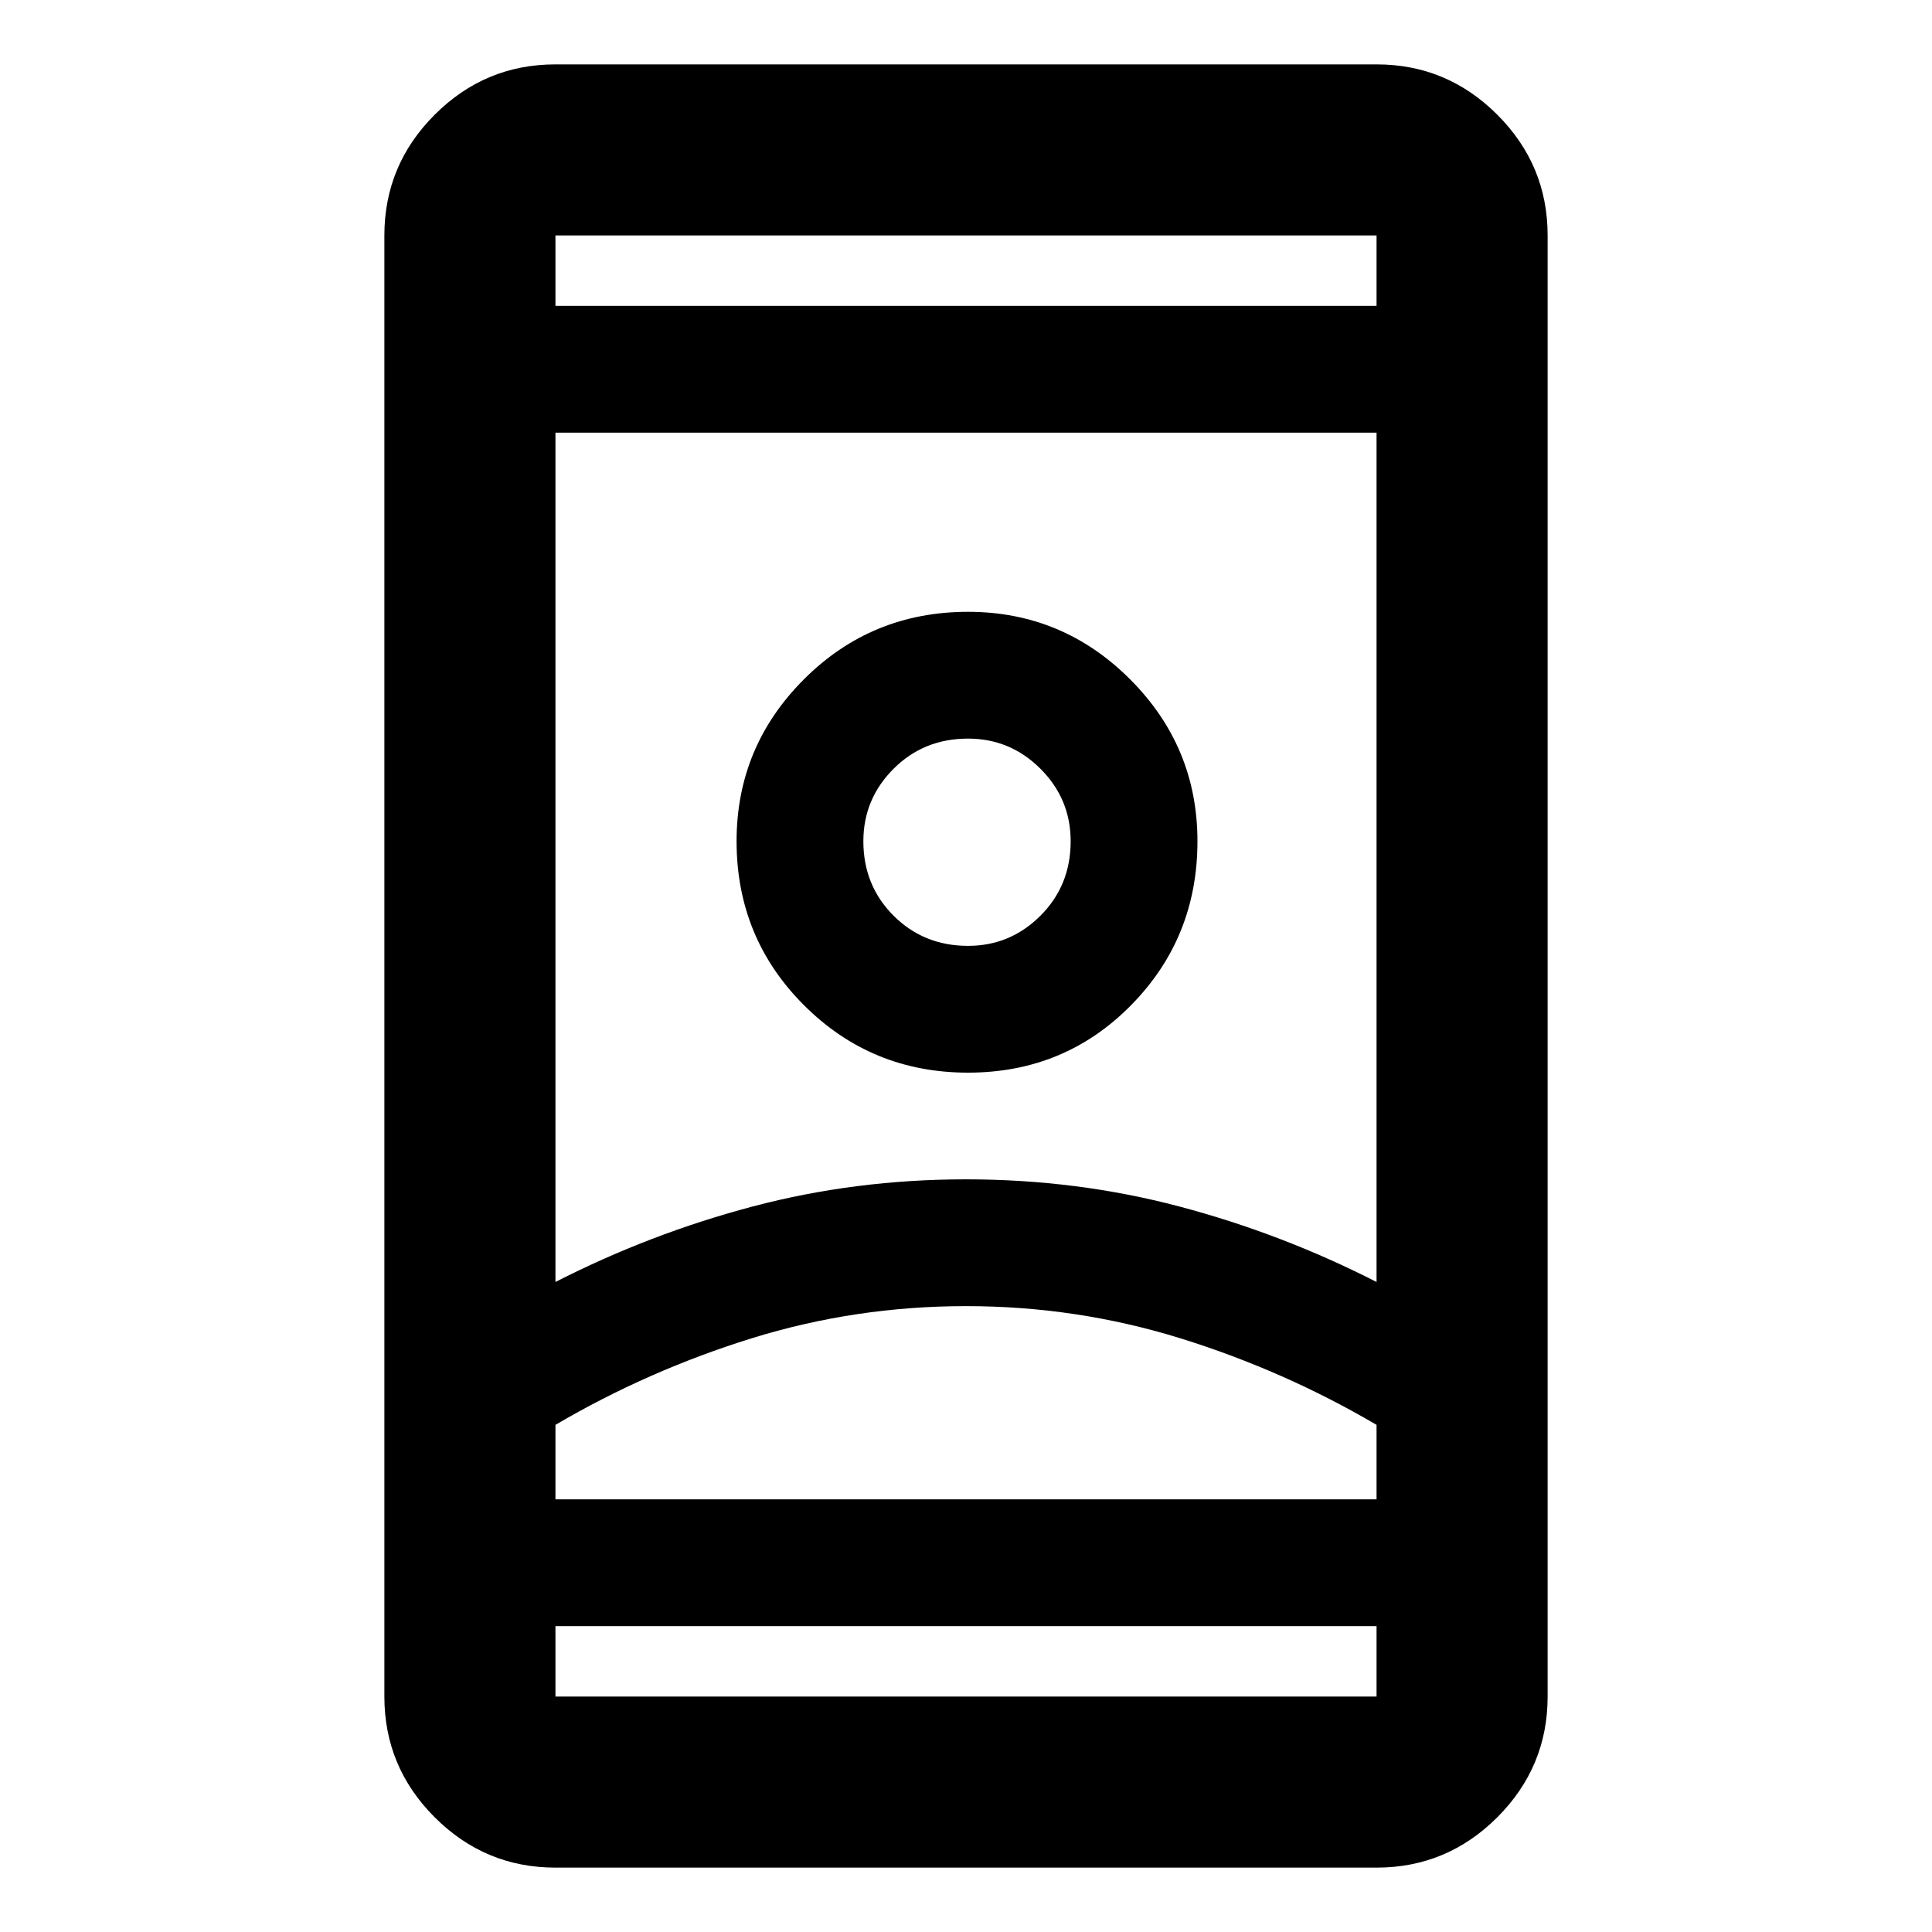 <svg xmlns="http://www.w3.org/2000/svg" height="40" width="40"><path d="M11.5 38.667Q10.042 38.667 9 37.625Q7.958 36.583 7.958 35.125V4.875Q7.958 3.417 9 2.375Q10.042 1.333 11.5 1.333H28.5Q29.958 1.333 31 2.375Q32.042 3.417 32.042 4.875V35.125Q32.042 36.583 31 37.625Q29.958 38.667 28.5 38.667ZM11.5 33.667V35.125Q11.5 35.125 11.5 35.125Q11.5 35.125 11.5 35.125H28.5Q28.5 35.125 28.5 35.125Q28.5 35.125 28.5 35.125V33.667ZM11.5 6.333H28.5V4.875Q28.5 4.875 28.5 4.875Q28.5 4.875 28.5 4.875H11.5Q11.5 4.875 11.5 4.875Q11.5 4.875 11.5 4.875ZM20 27.042Q17.708 27.042 15.562 27.708Q13.417 28.375 11.5 29.5V31.042H28.5V29.5Q26.583 28.375 24.438 27.708Q22.292 27.042 20 27.042ZM20 24.417Q22.292 24.417 24.417 24.979Q26.542 25.542 28.5 26.542V8.958H11.5V26.542Q13.458 25.542 15.583 24.979Q17.708 24.417 20 24.417ZM20.042 22.208Q22.042 22.208 23.417 20.812Q24.792 19.417 24.792 17.417Q24.792 15.458 23.396 14.063Q22 12.667 20.042 12.667Q18.042 12.667 16.646 14.063Q15.25 15.458 15.25 17.417Q15.25 19.417 16.646 20.812Q18.042 22.208 20.042 22.208ZM20.042 19.583Q19.125 19.583 18.5 18.958Q17.875 18.333 17.875 17.417Q17.875 16.542 18.5 15.917Q19.125 15.292 20.042 15.292Q20.917 15.292 21.542 15.917Q22.167 16.542 22.167 17.417Q22.167 18.333 21.542 18.958Q20.917 19.583 20.042 19.583ZM20 31.042Q22.292 31.042 24.438 31.042Q26.583 31.042 28.5 31.042H11.5Q13.417 31.042 15.562 31.042Q17.708 31.042 20 31.042ZM20.042 17.417Q20.042 17.417 20.042 17.417Q20.042 17.417 20.042 17.417Q20.042 17.417 20.042 17.417Q20.042 17.417 20.042 17.417Q20.042 17.417 20.042 17.417Q20.042 17.417 20.042 17.417Q20.042 17.417 20.042 17.417Q20.042 17.417 20.042 17.417ZM20 6.333Q20 6.333 20 6.333Q20 6.333 20 6.333Q20 6.333 20 6.333Q20 6.333 20 6.333ZM20 33.667Q20 33.667 20 33.667Q20 33.667 20 33.667Q20 33.667 20 33.667Q20 33.667 20 33.667Z"/></svg>